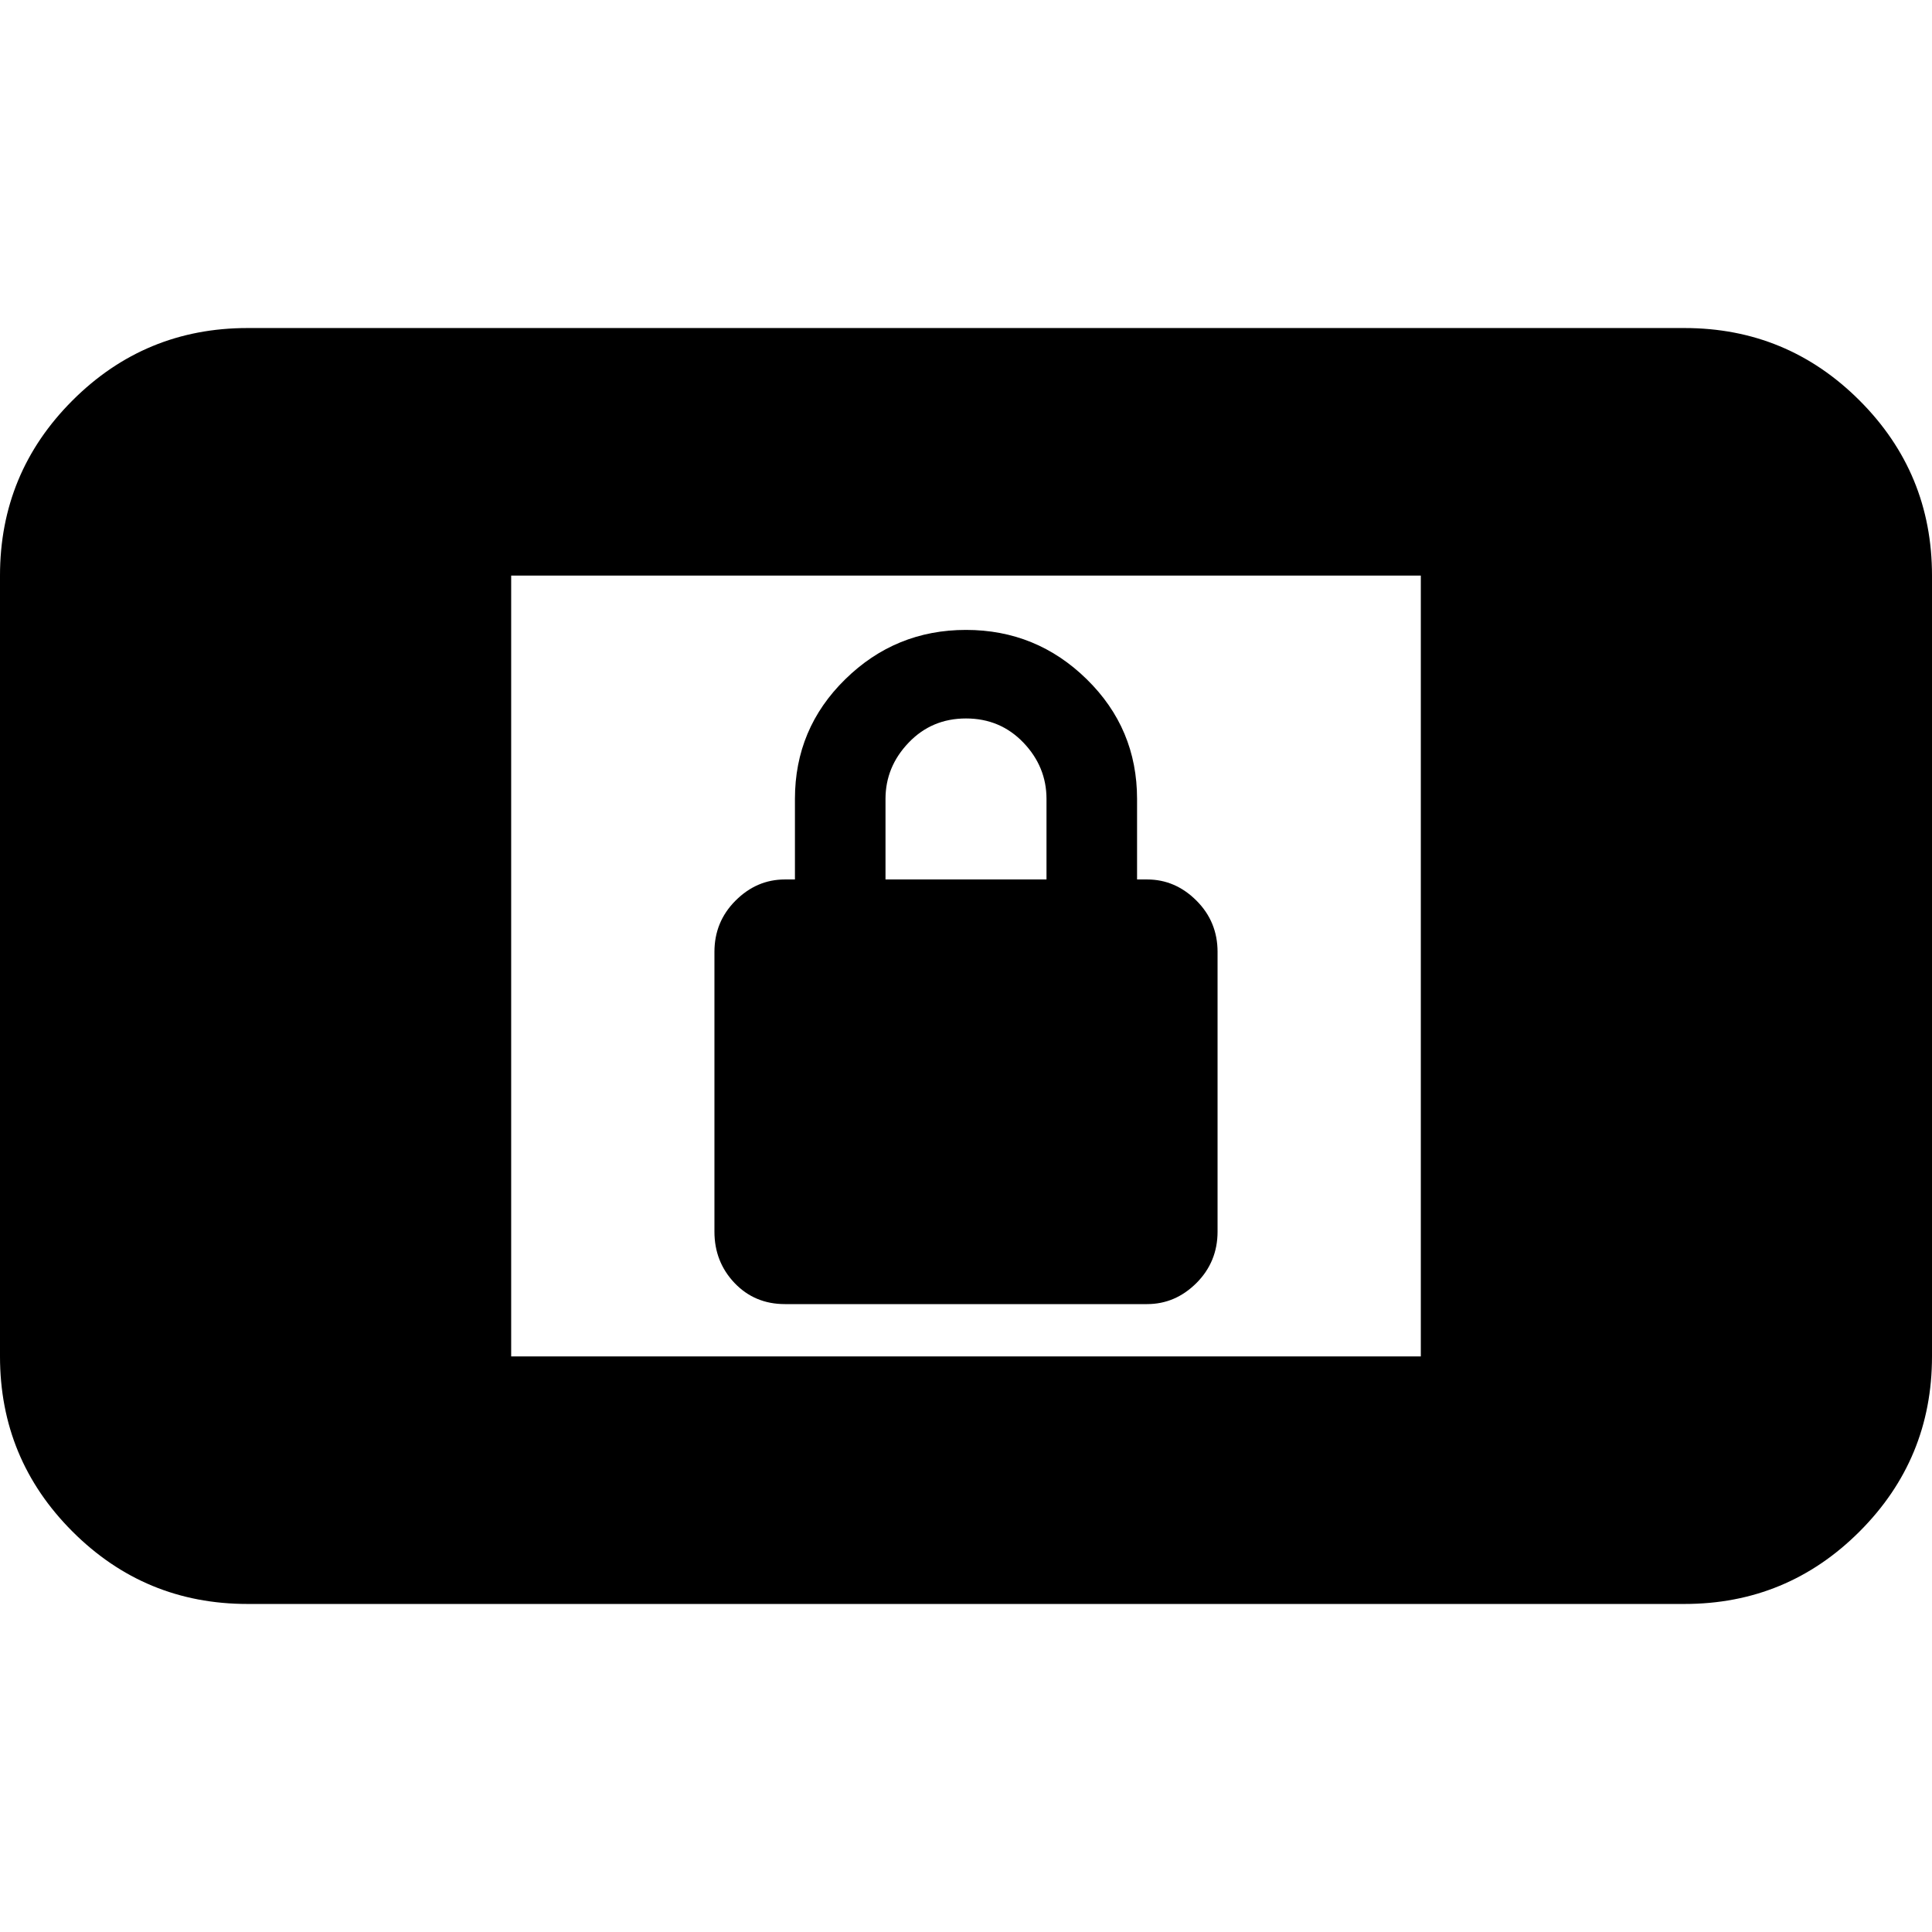 <svg xmlns="http://www.w3.org/2000/svg" height="24" width="24"><path d="M9.75 16.2q-.375 0-.625-.262-.25-.263-.25-.638v-3.475q0-.375.262-.637.263-.263.613-.263h.125v-1q0-.875.625-1.487.625-.613 1.5-.613t1.5.613q.625.612.625 1.487v1h.125q.35 0 .613.263.262.262.262.637V15.3q0 .375-.262.638-.263.262-.613.262ZM11 10.925h2v-1q0-.4-.287-.7-.288-.3-.713-.3t-.712.3q-.288.3-.288.7Zm-7.925 9q-1.275 0-2.175-.9-.9-.9-.9-2.175v-9.7q0-1.275.9-2.175.9-.9 2.175-.9h17.85q1.275 0 2.175.9.9.9.9 2.175v9.7q0 1.275-.9 2.175-.9.9-2.175.9ZM6.35 16.85h11.3v-9.7H6.35Z"/></svg>